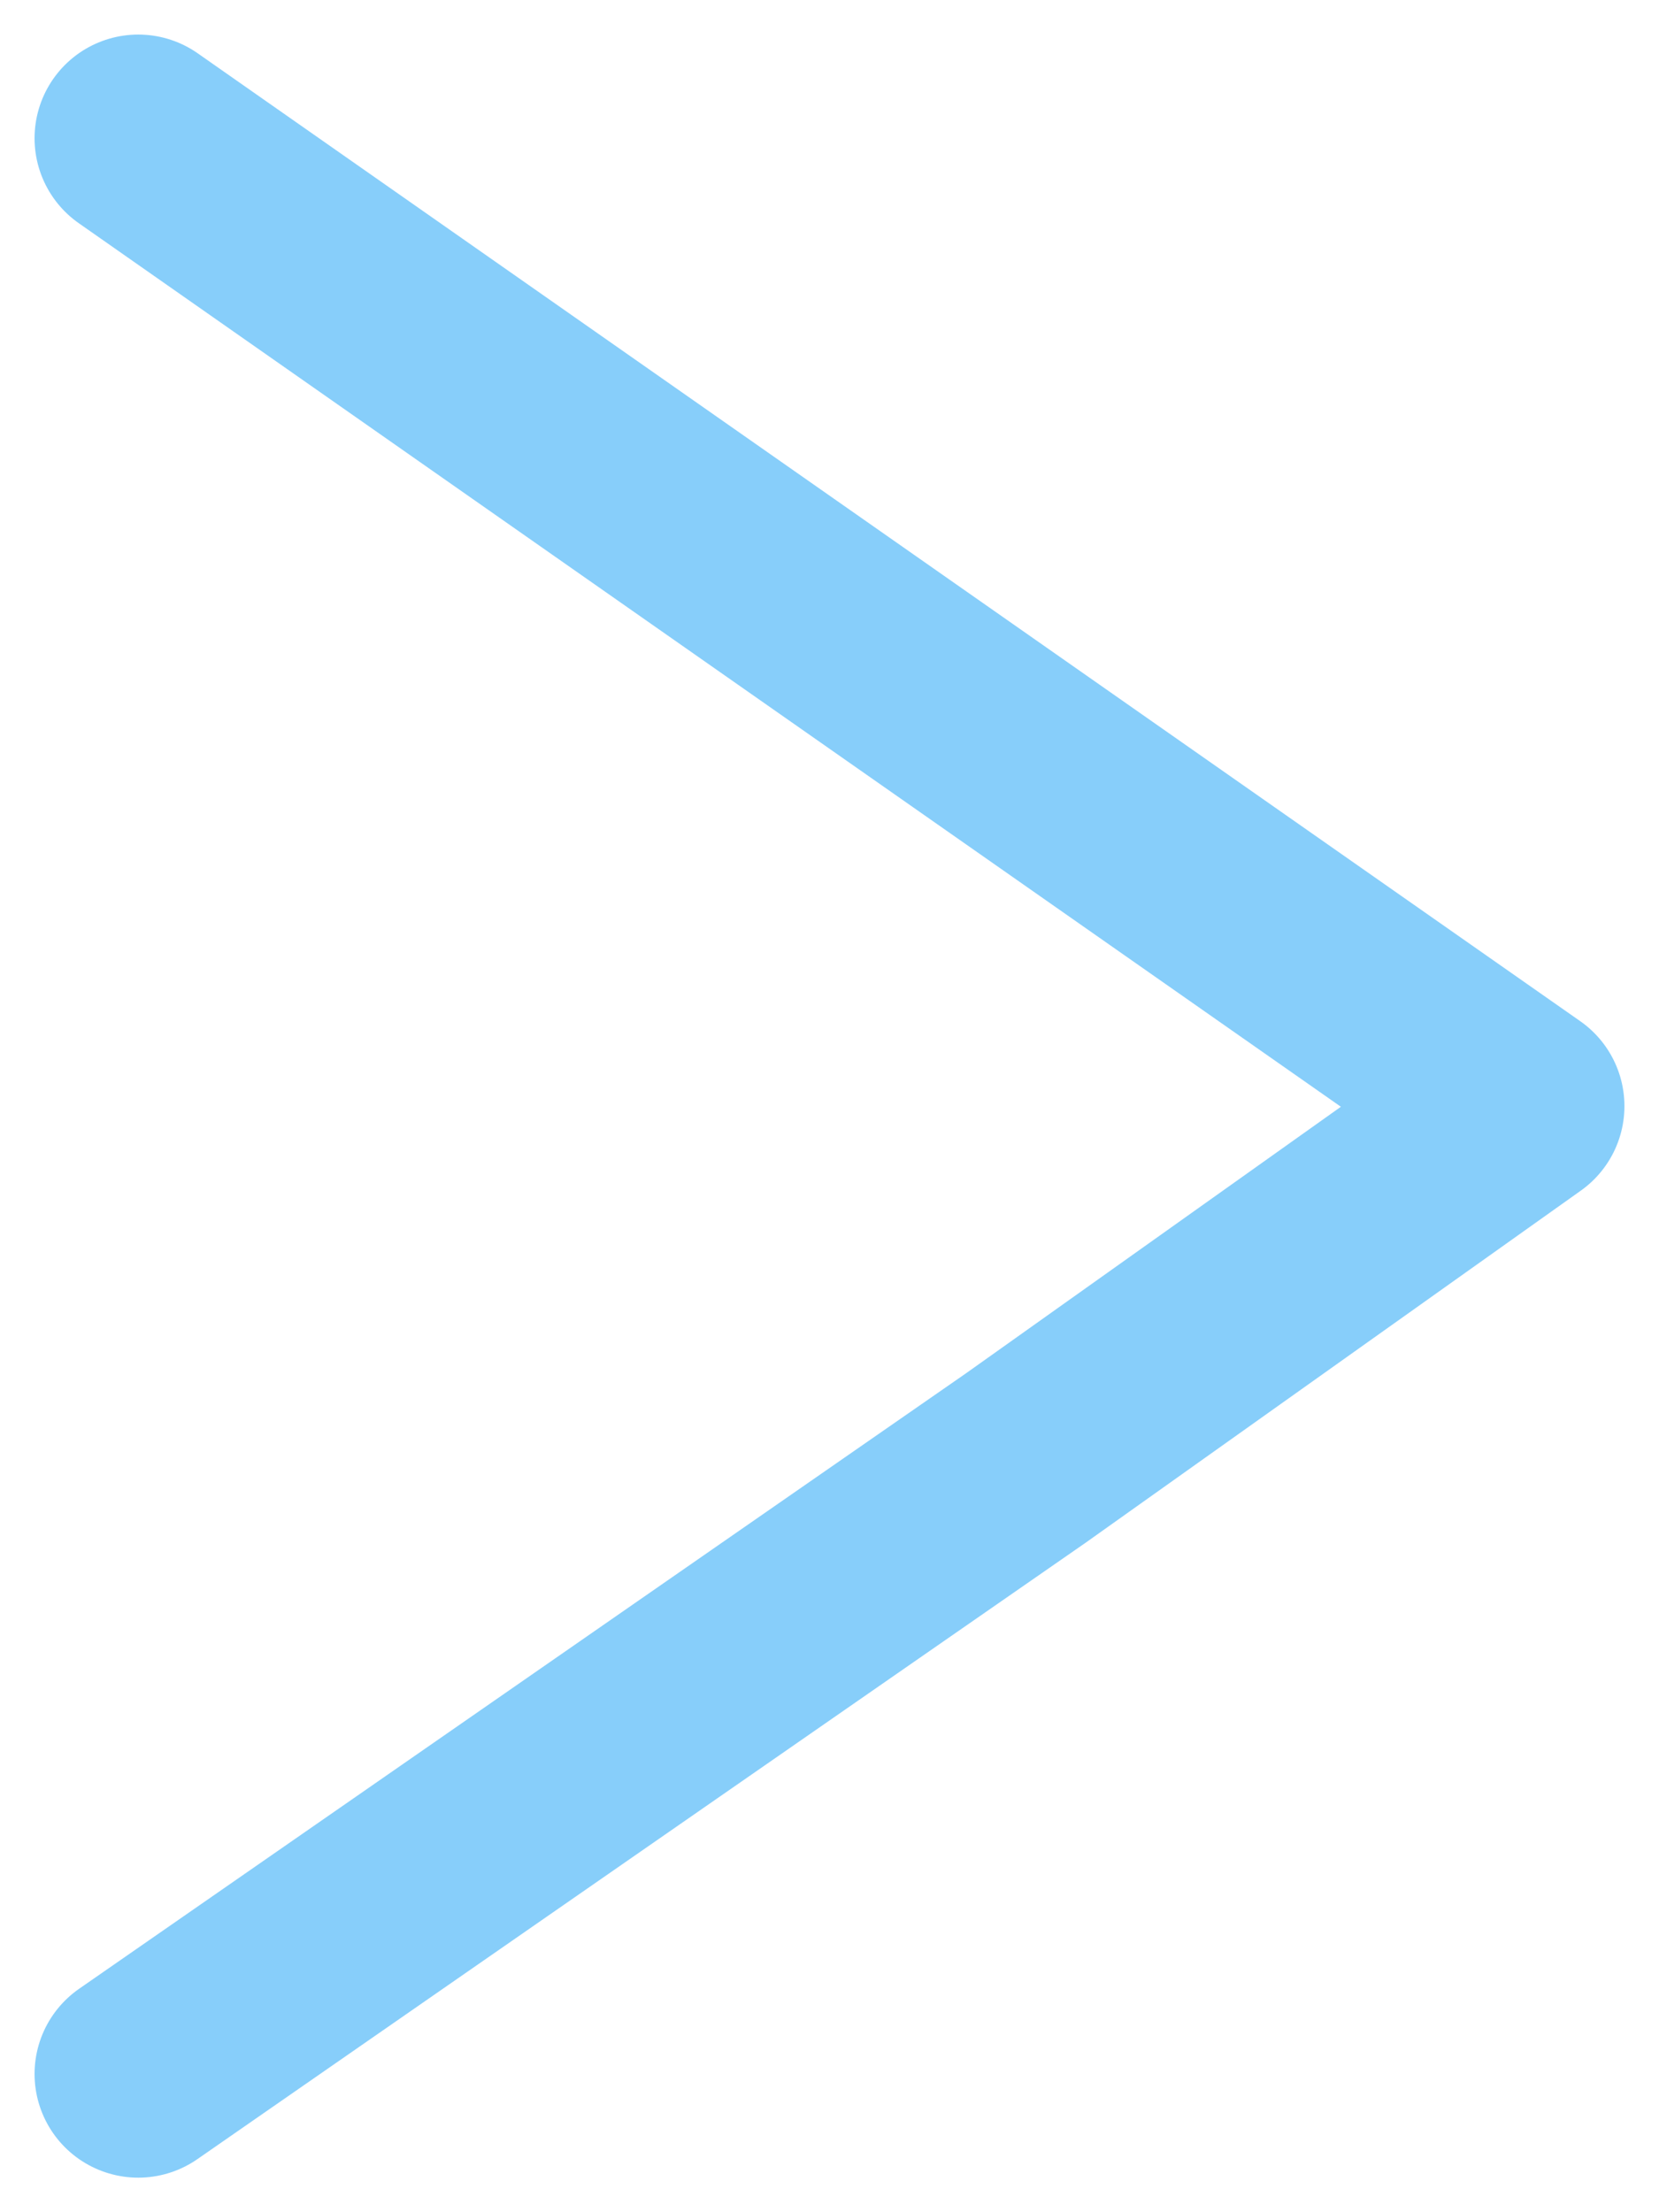 <svg width="24" height="32" viewBox="0 0 24 32" fill="none" xmlns="http://www.w3.org/2000/svg">
<path d="M2 30L14.839 21.091L22 16L2 2" stroke="#87CEFA" stroke-width="3" stroke-linecap="round" stroke-linejoin="round"/>
</svg>
